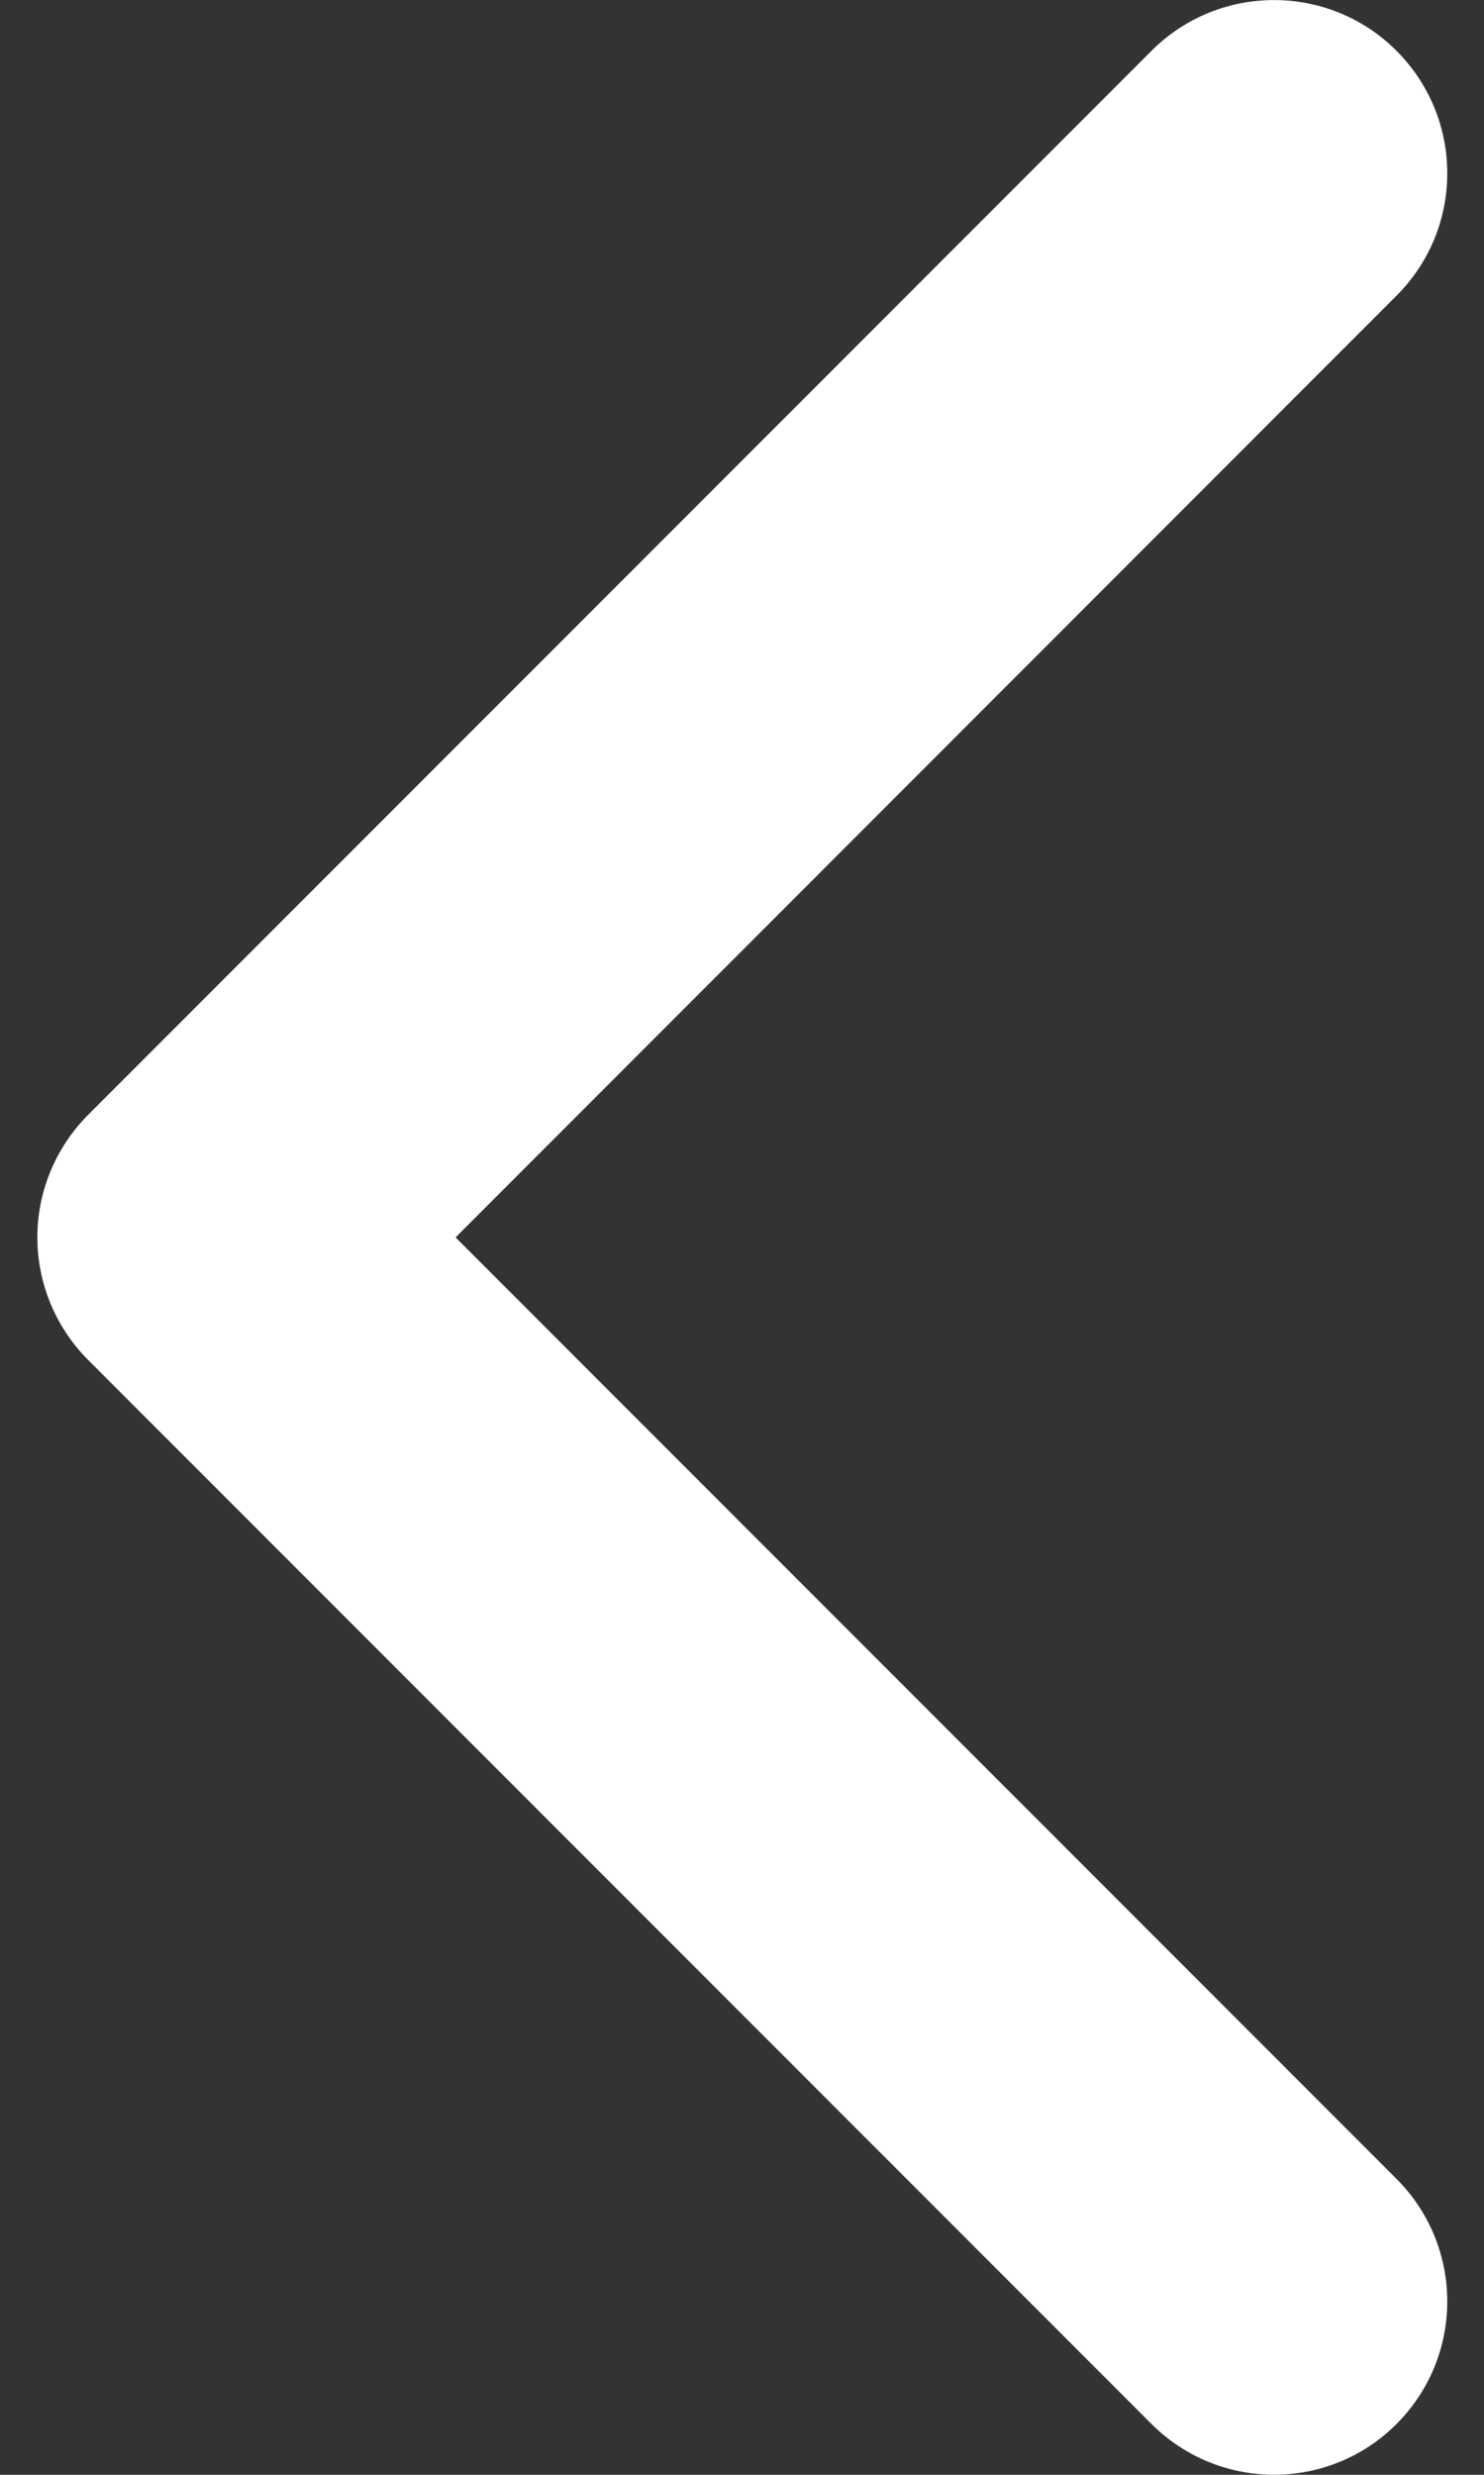 <svg width="6" height="10" viewBox="0 0 6 10" fill="none" xmlns="http://www.w3.org/2000/svg">
<rect x="0" y="0" width="6" height="10" fill="#333333" stroke="none"/>
<path d="M0.151 5C0.151 5.179 0.22 5.358 0.356 5.495L4.656 9.795C4.93 10.068 5.373 10.068 5.646 9.795C5.92 9.521 5.92 9.078 5.646 8.804L1.842 5L5.646 1.195C5.92 0.922 5.92 0.479 5.646 0.205C5.373 -0.068 4.929 -0.068 4.656 0.205L0.356 4.505C0.22 4.642 0.151 4.821 0.151 5Z" fill="white"/>
</svg>
